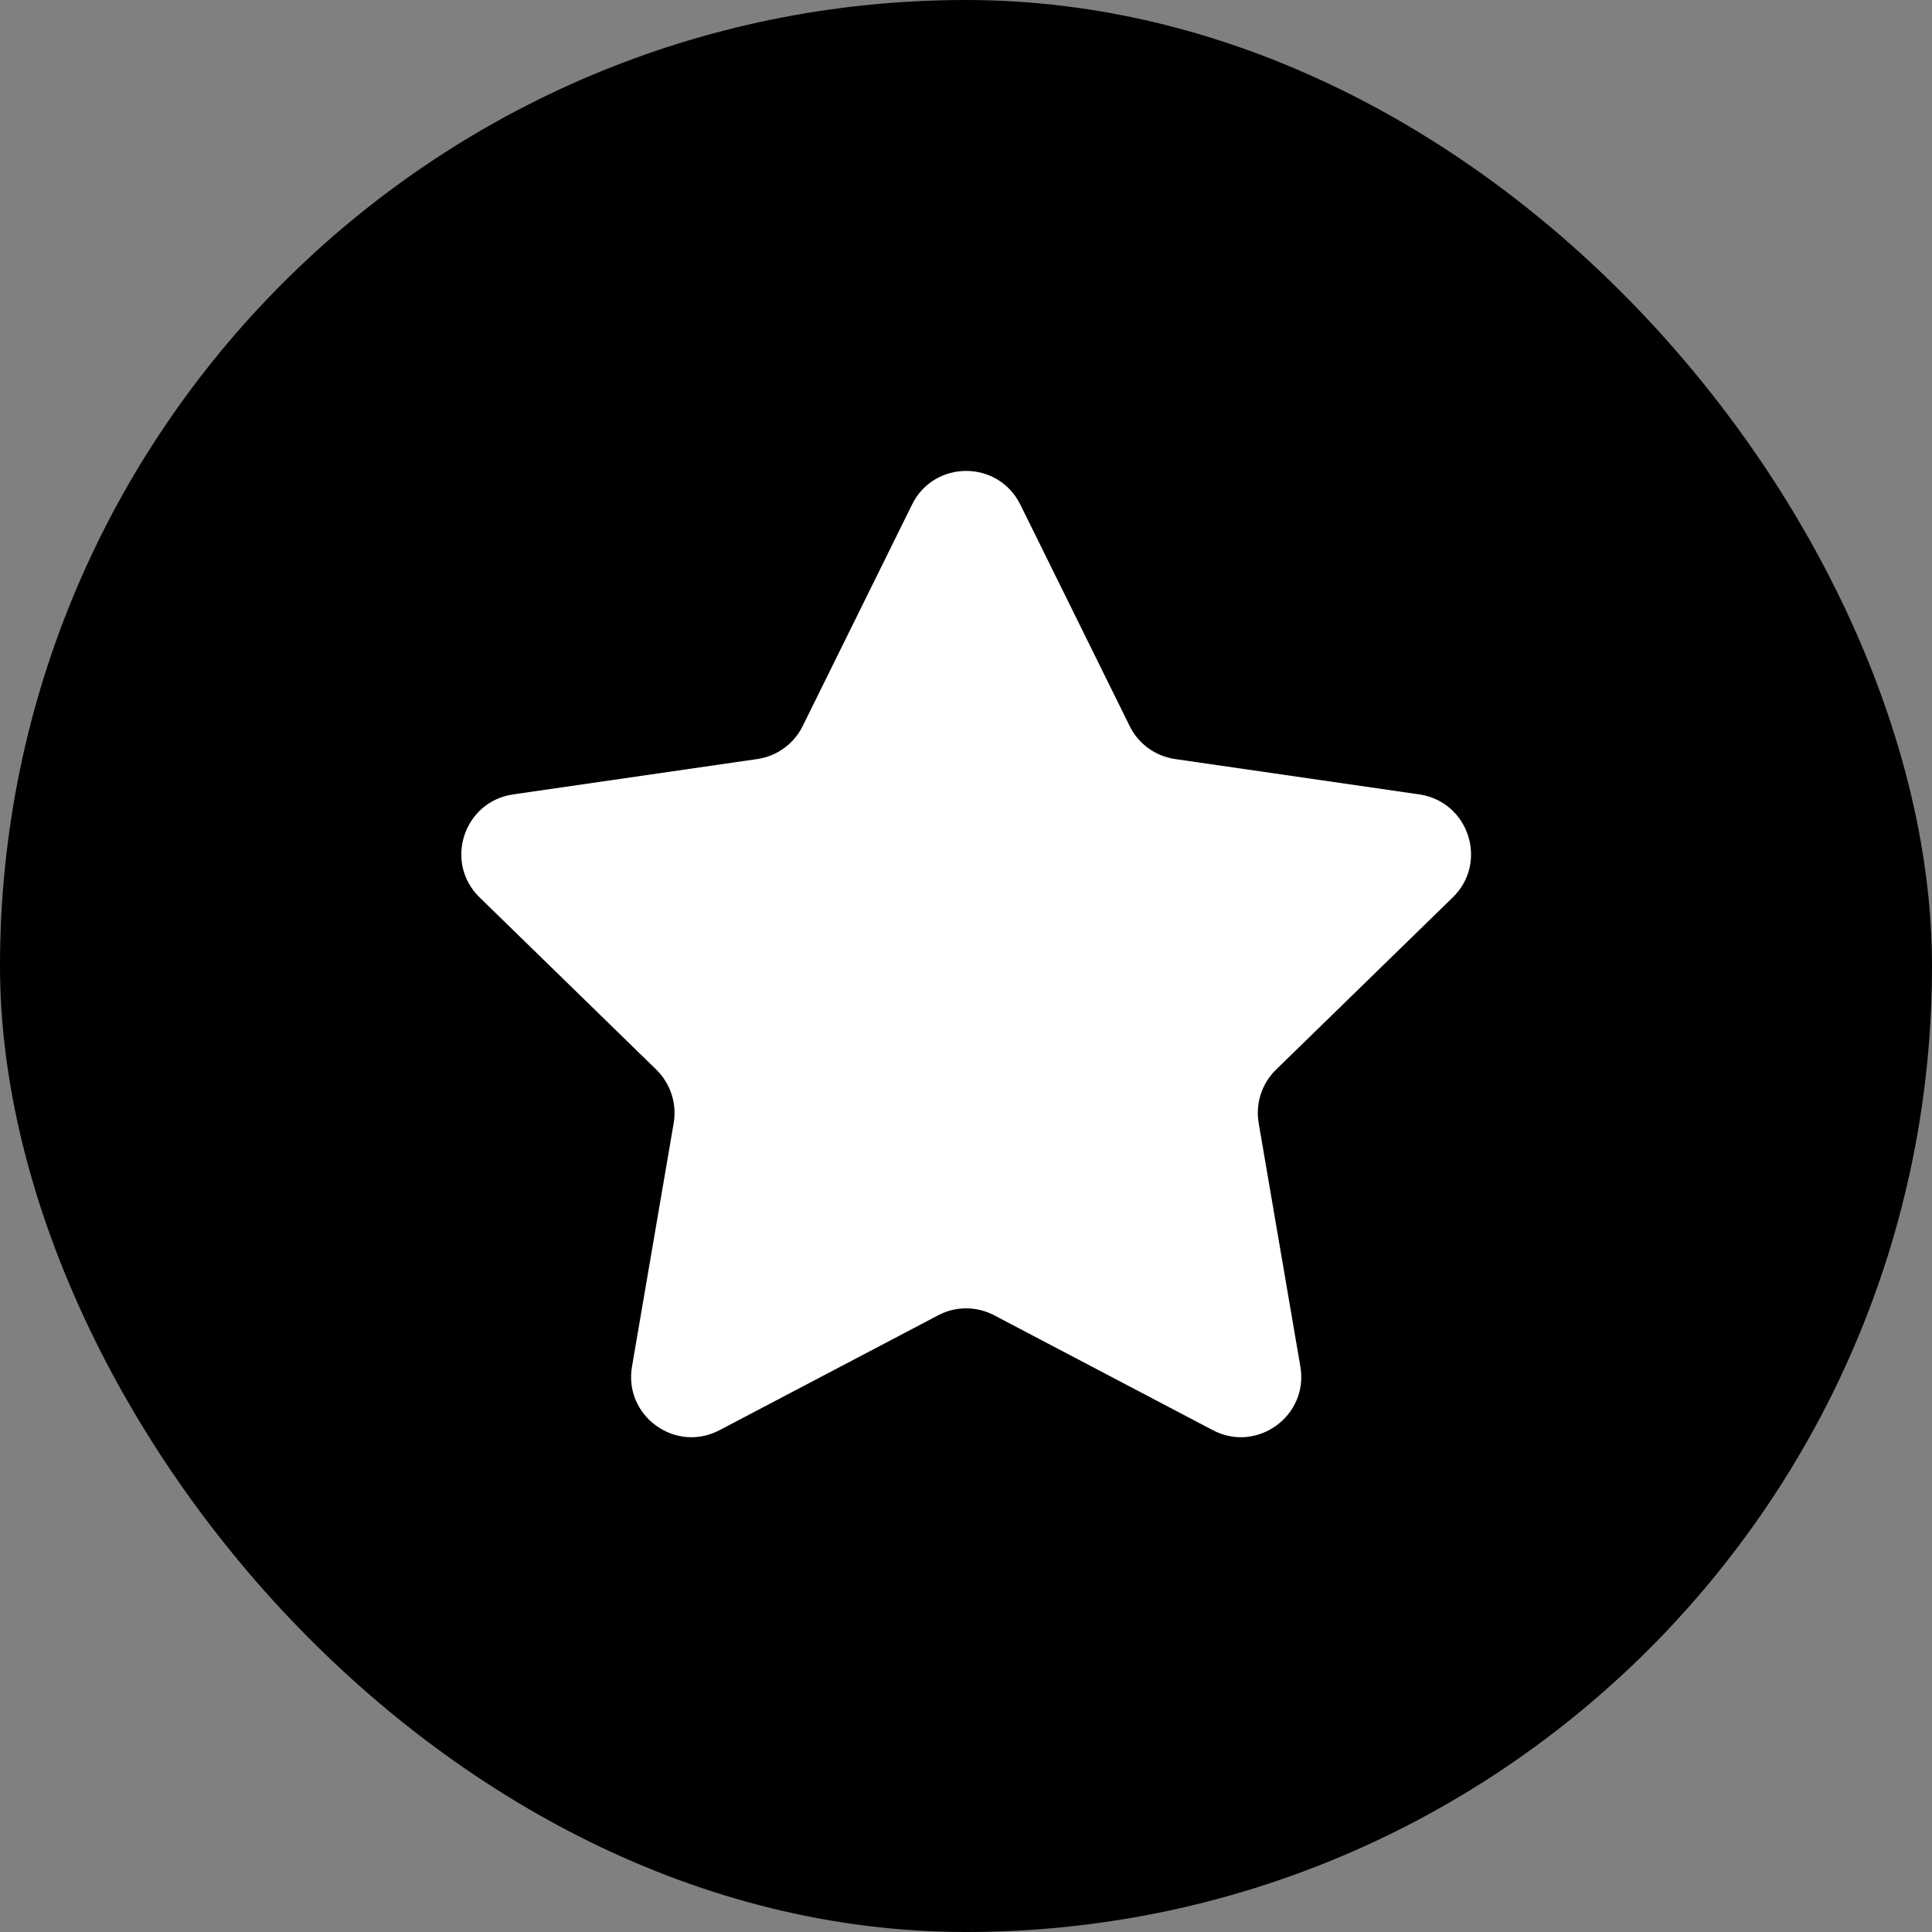 <svg width="16" height="16" viewBox="0 0 16 16" fill="none" xmlns="http://www.w3.org/2000/svg">
<rect x="0" y="0" width="16" height="16" fill="#808080" stroke="none"/>
<g id="Frame 47">
<rect width="16" height="16" rx="8" fill="black"/>
<path id="Star 5" d="M7.553 4.179C7.736 3.807 8.266 3.807 8.45 4.179L9.355 6.012C9.427 6.16 9.568 6.262 9.731 6.286L11.754 6.579C12.164 6.639 12.328 7.143 12.031 7.432L10.567 8.859C10.449 8.974 10.396 9.14 10.424 9.302L10.769 11.317C10.839 11.725 10.41 12.037 10.044 11.844L8.234 10.893C8.088 10.816 7.914 10.816 7.769 10.893L5.959 11.844C5.592 12.037 5.164 11.725 5.234 11.317L5.579 9.302C5.607 9.14 5.553 8.974 5.436 8.859L3.972 7.432C3.675 7.143 3.839 6.639 4.249 6.579L6.272 6.286C6.435 6.262 6.575 6.16 6.648 6.012L7.553 4.179Z" fill="white"/>
</g>
</svg>
